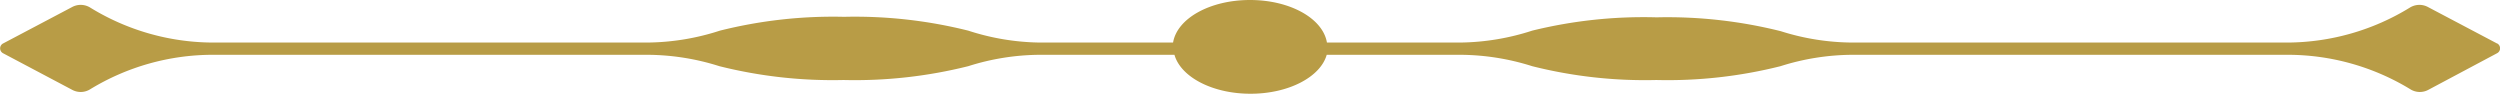 <svg id="Layer_1" data-name="Layer 1" xmlns="http://www.w3.org/2000/svg" viewBox="0 0 234.96 8.81"><defs><style>.cls-1{fill:#b89c46;}</style></defs><title>divider</title><path class="cls-1" d="M234.69,4.09,228.17.65a1.7,1.7,0,0,0-1.69.07A22.16,22.16,0,0,1,215,4H174.14a22.61,22.61,0,0,1-6.78-1.07,43.89,43.89,0,0,0-11.67-1.3A43.78,43.78,0,0,0,144,2.88,22.66,22.66,0,0,1,137.24,4H124.71C124.33,1.73,121.24,0,117.48,0s-6.85,1.73-7.23,4H97.73A22.61,22.61,0,0,1,91,2.88a43.89,43.89,0,0,0-11.67-1.3,43.78,43.78,0,0,0-11.67,1.3A22.66,22.66,0,0,1,60.83,4H20A22.14,22.14,0,0,1,8.49.72,1.7,1.7,0,0,0,6.8.65L.28,4.09A.52.52,0,0,0,.28,5L6.8,8.45a1.68,1.68,0,0,0,1.69-.07A22.14,22.14,0,0,1,20,5.15H60.83a22.66,22.66,0,0,1,6.78,1.07,43.78,43.78,0,0,0,11.67,1.3A43.89,43.89,0,0,0,91,6.22a22.54,22.54,0,0,1,6.77-1.07h12.61c.59,2.08,3.56,3.66,7.15,3.66s6.57-1.58,7.16-3.66h12.6A22.66,22.66,0,0,1,144,6.22a43.37,43.37,0,0,0,11.67,1.3,43.48,43.48,0,0,0,11.67-1.3,22.61,22.61,0,0,1,6.78-1.07H215a22.16,22.16,0,0,1,11.52,3.23,1.68,1.68,0,0,0,1.69.07L234.69,5a.52.52,0,0,0,0-.92" transform="translate(0 0)"/></svg>